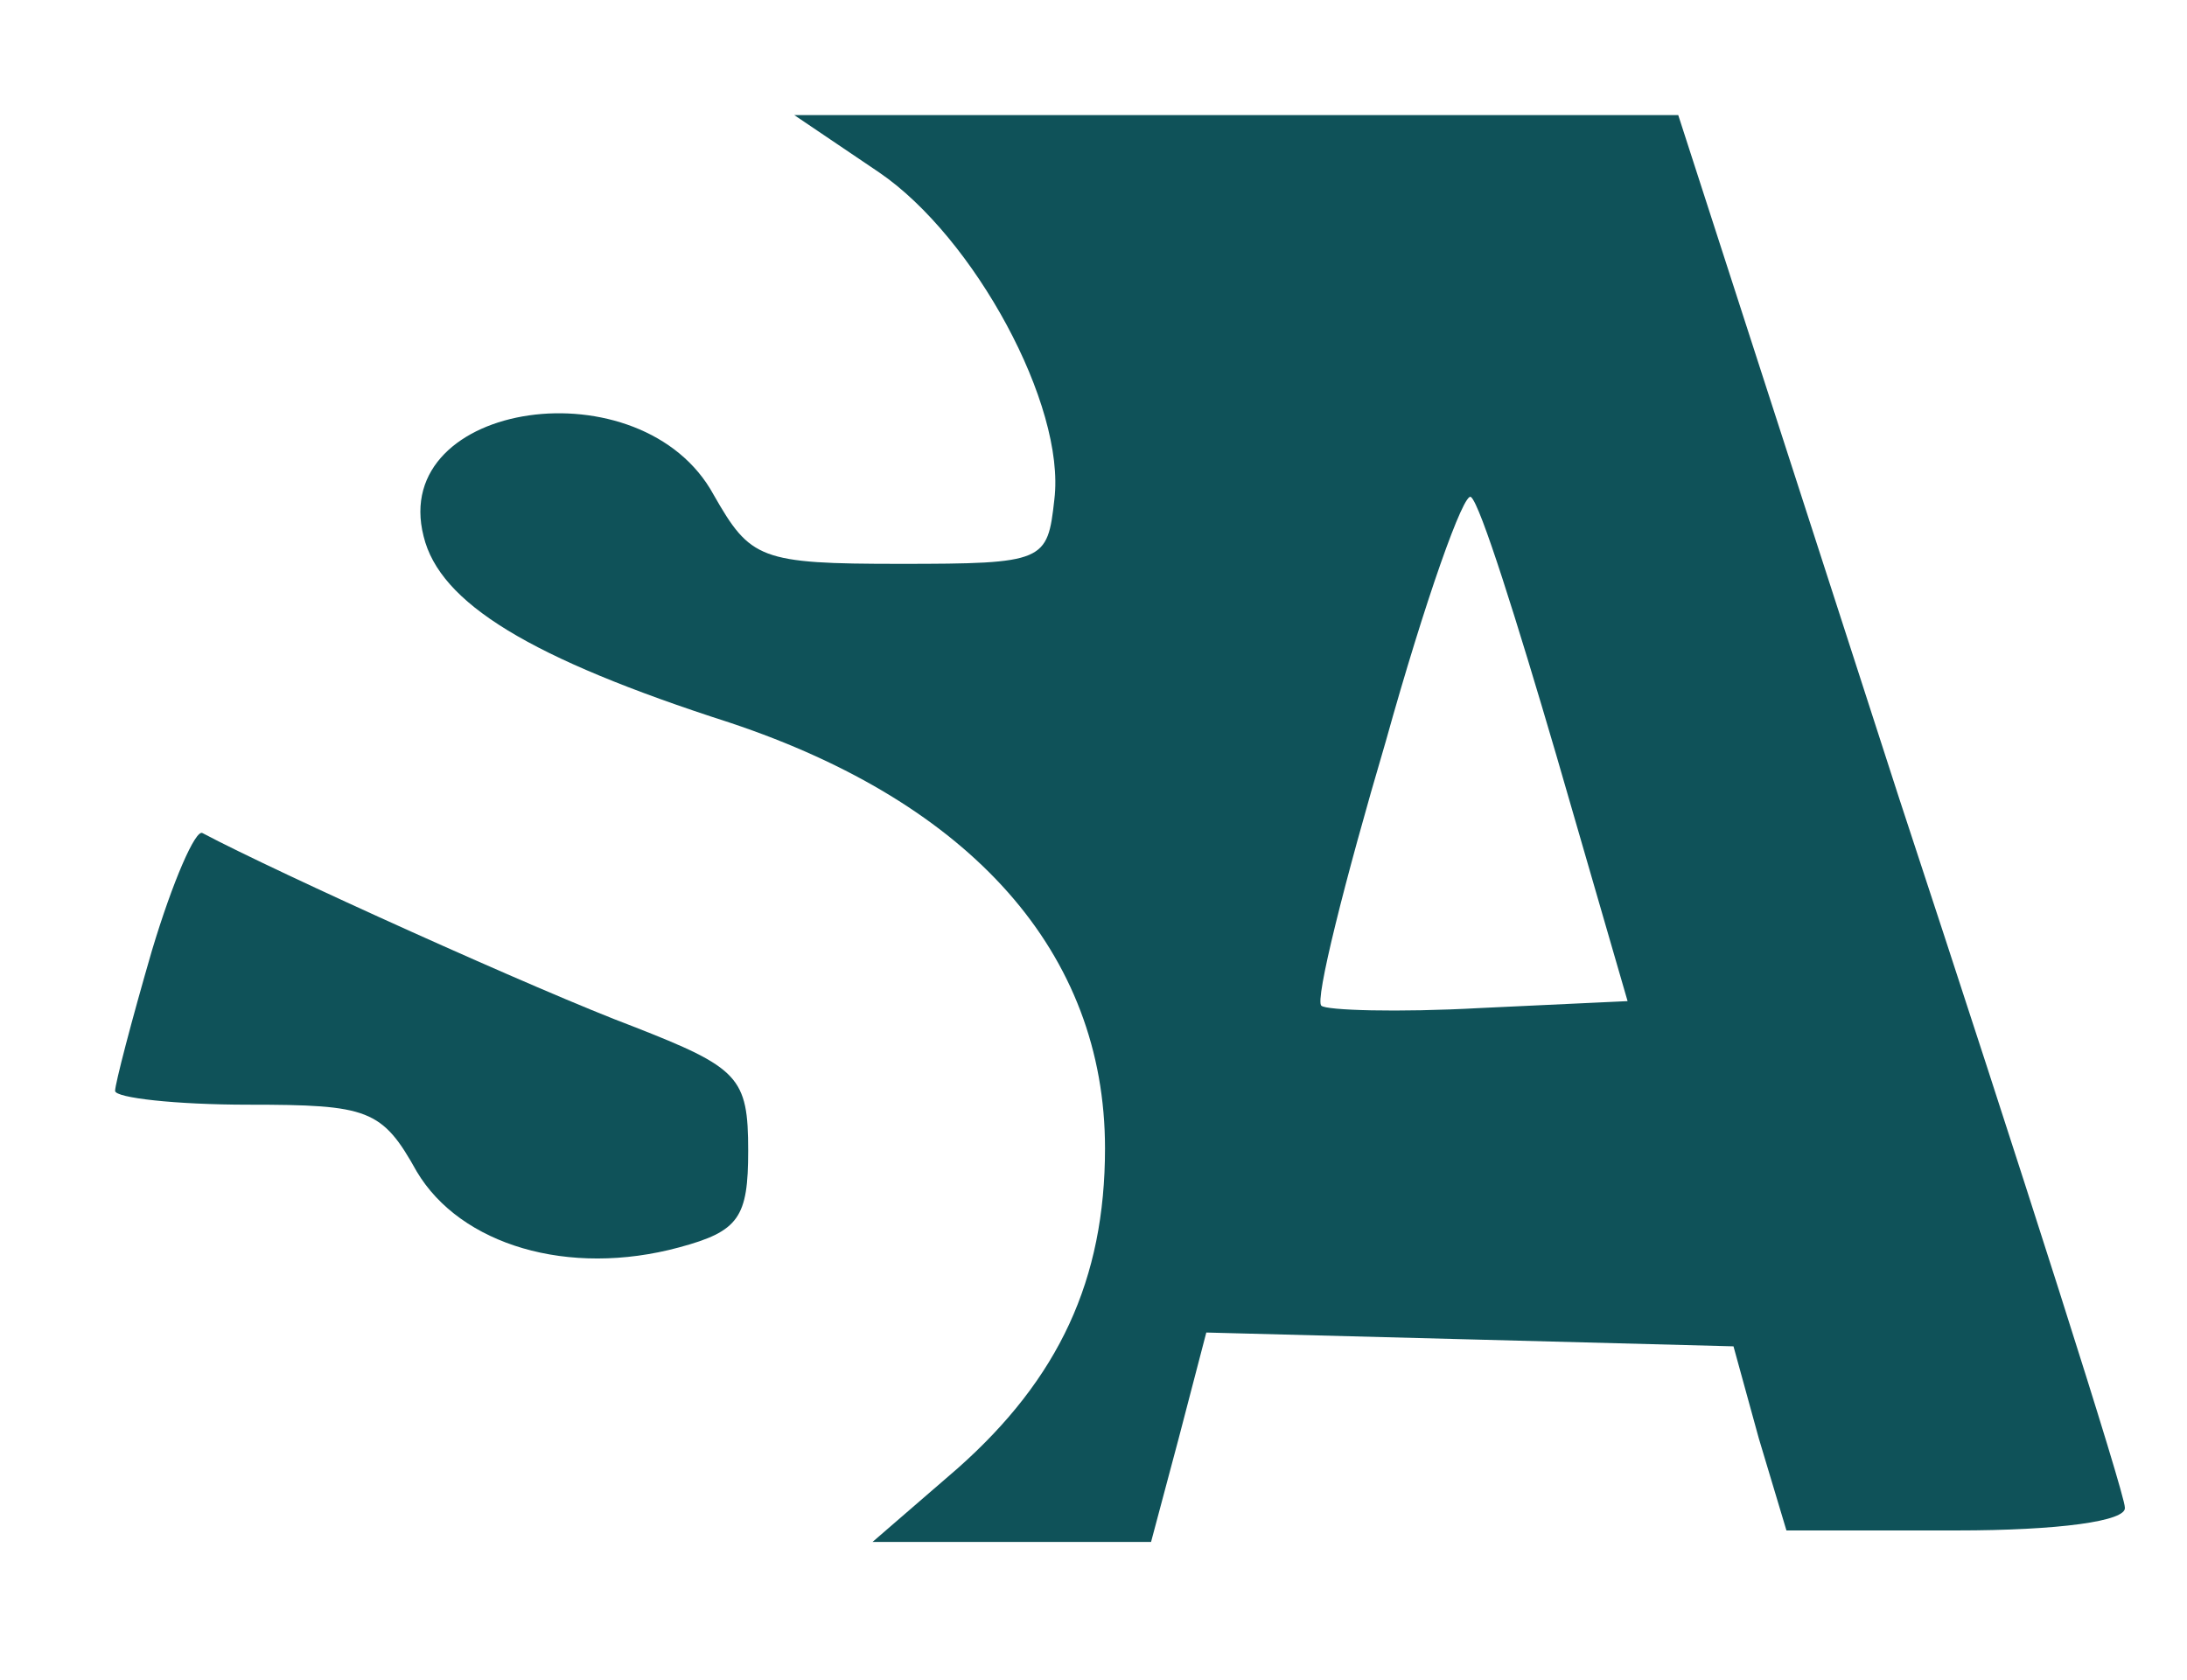 <svg xmlns="http://www.w3.org/2000/svg" version="1.0" width="95pt" height="73pt" viewBox="0 0 95 73" preserveAspectRatio="xMidYMid meet">

<g transform="translate(0,73) scale(0.1,-0.1)" fill="#0f5259" stroke="none">
<path d="M382 655 c41 -28 81 -101 76 -142 -3 -27 -4 -28 -67 -28 -61 0 -65 2 -81 30 -31 57 -141 41 -126 -18 7 -29 46 -53 133 -81 105 -35 163 -100 163 -185 0 -57 -20 -100 -64 -139 l-37 -32 61 0 60 0 12 45 12 46 115 -3 114 -3 11 -40 12 -40 74 0 c44 0 74 4 73 10 0 6 -44 144 -98 308 l-96 297 -192 0 -192 0 37 -25z m294 -253 l31 -107 -64 -3 c-36 -2 -67 -1 -69 1 -3 2 10 54 28 115 17 61 34 109 37 106 4 -3 20 -54 37 -112z" fill="#0f5259"/>
<path d="M66 317 c-9 -31 -16 -58 -16 -61 0 -3 26 -6 58 -6 52 0 58 -2 73 -29 19 -32 66 -46 114 -33 26 7 30 13 30 42 0 32 -4 36 -50 54 -40 15 -155 67 -187 84 -3 2 -13 -21 -22 -51z" fill="#0f5259"/>
</g>
</svg>